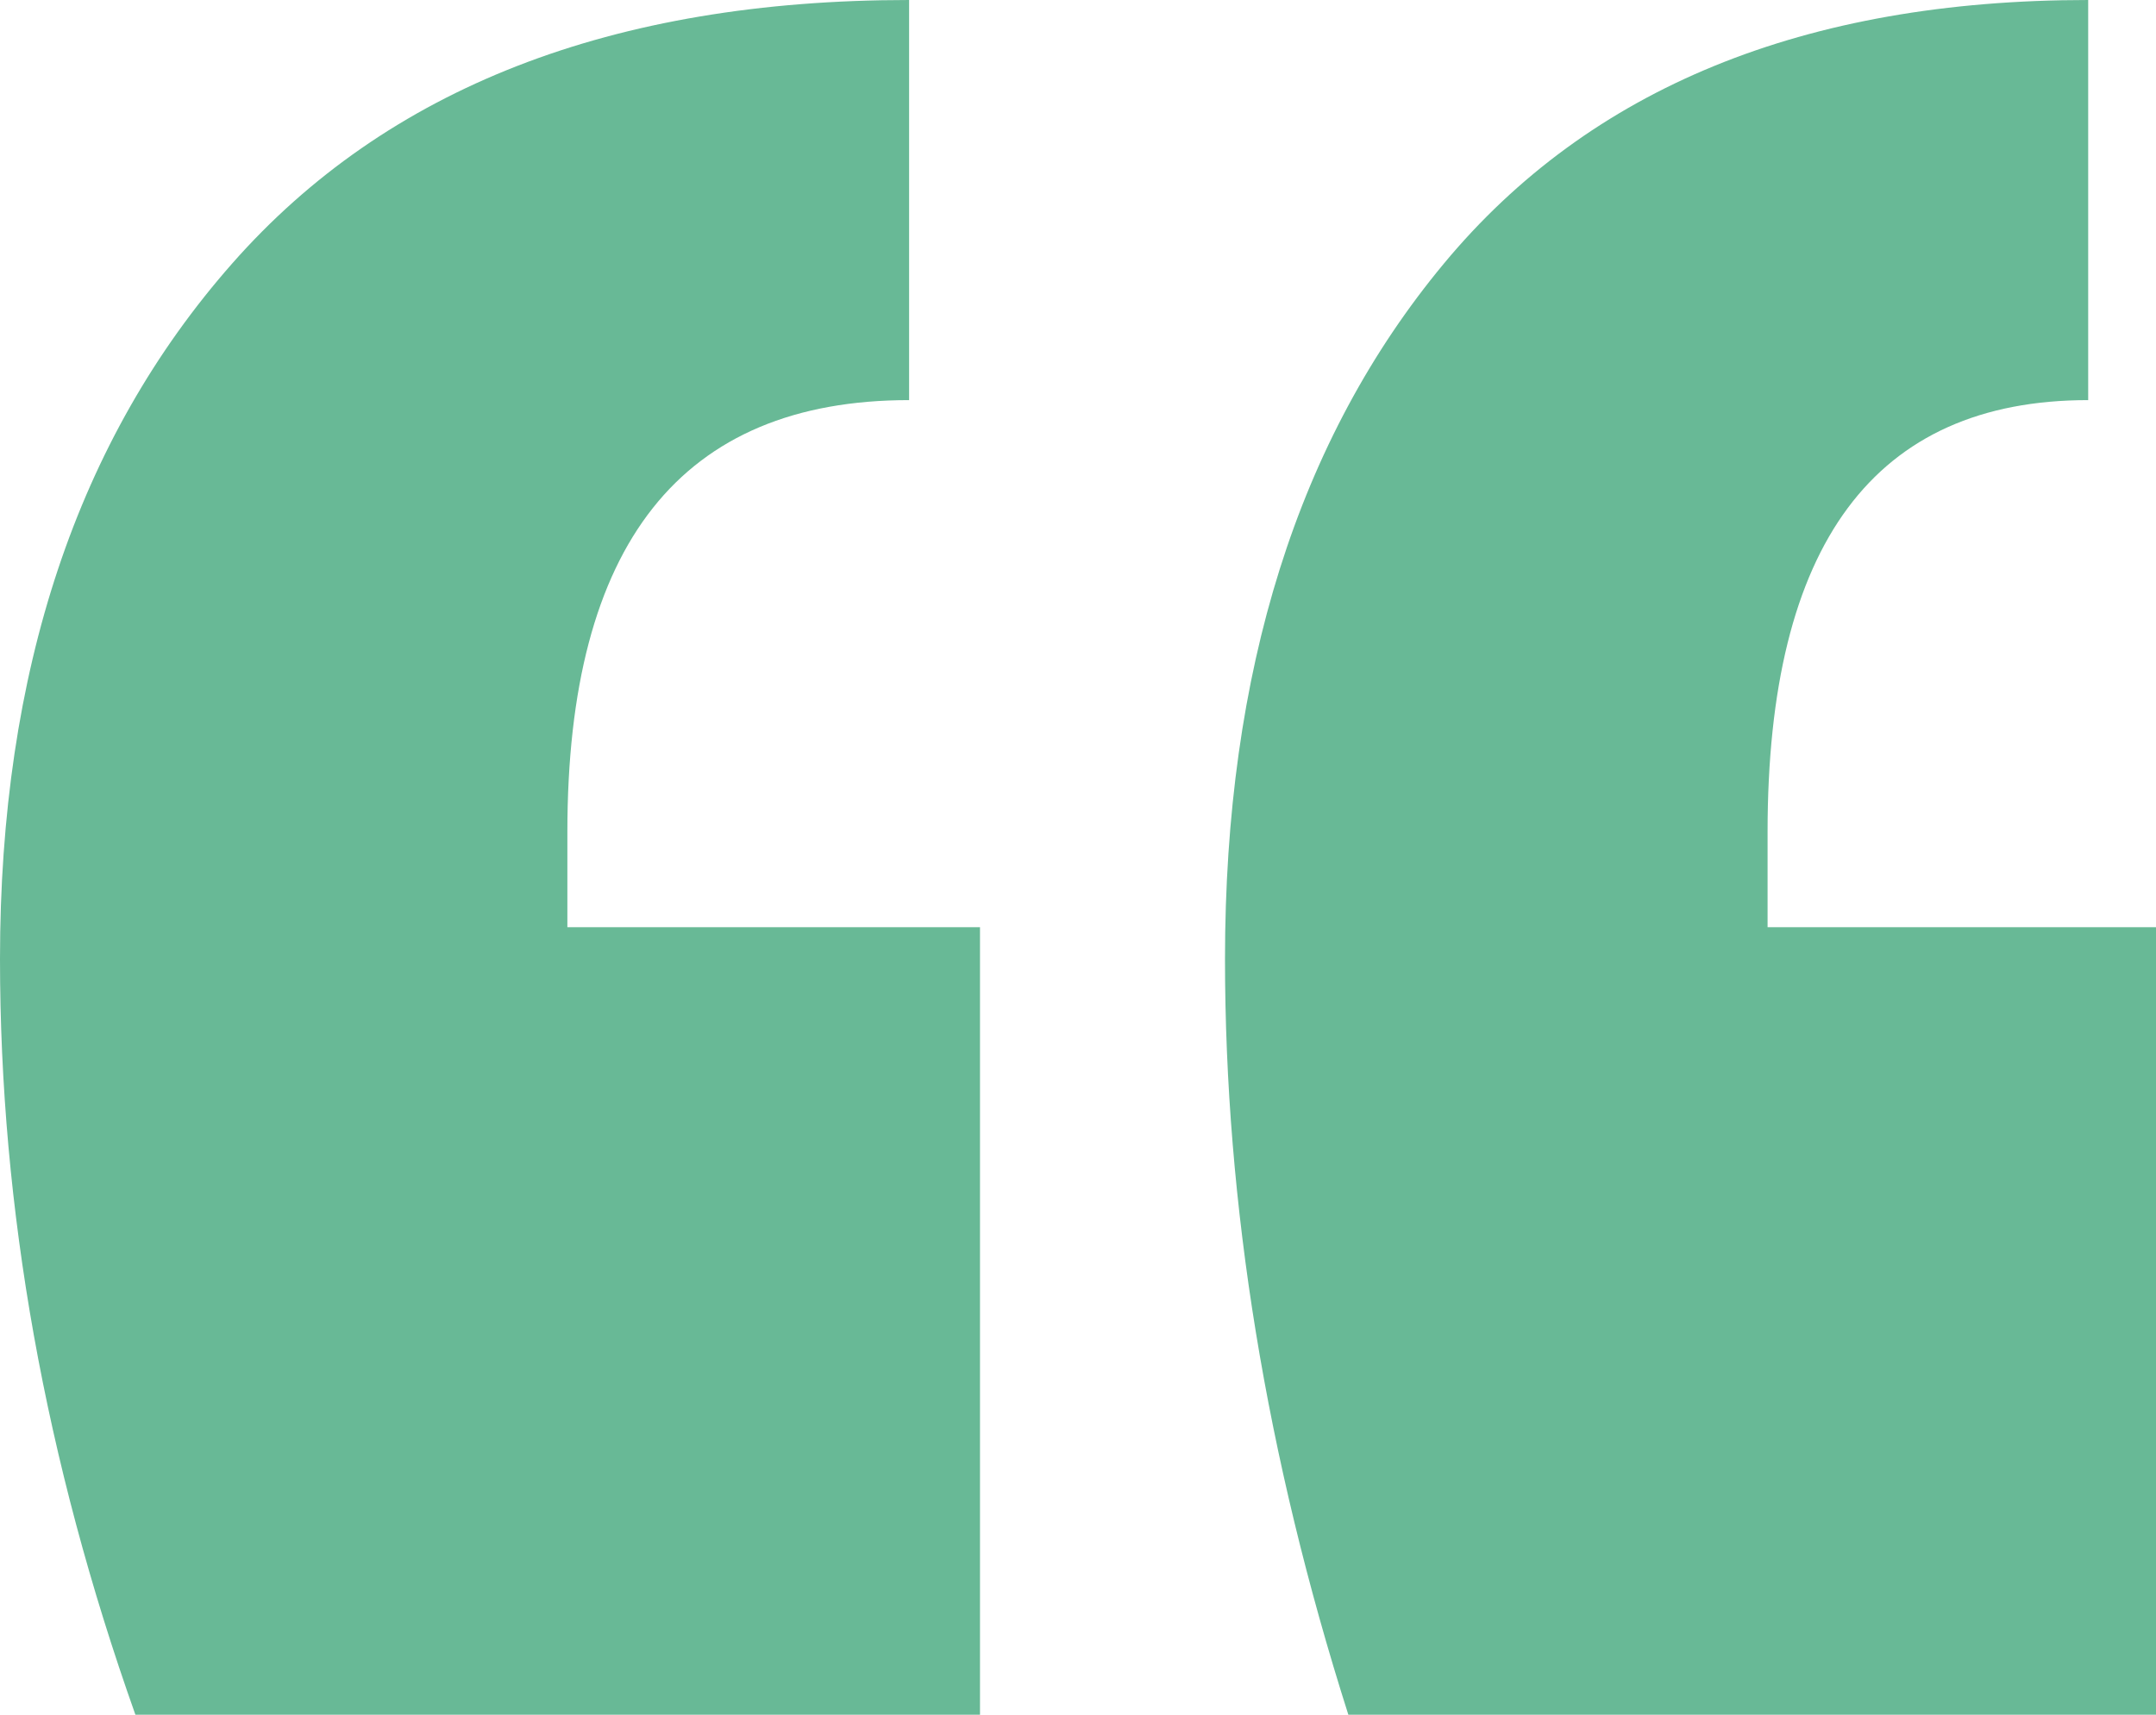 <?xml version="1.0" encoding="UTF-8"?>
<svg width="44px" height="35px" viewBox="0 0 44 35" version="1.1" xmlns="http://www.w3.org/2000/svg" xmlns:xlink="http://www.w3.org/1999/xlink">
    <title>“</title>
    <g id="Page-1" stroke="none" stroke-width="1" fill="none" fill-rule="evenodd">
        <g id="About" transform="translate(-225, -1477)" fill="#68B996" fill-rule="nonzero">
            <g id="Group-9" transform="translate(225, 1094)">
                <path d="M20,418 L20,401.926 L11.579,401.926 L11.579,399.981 C11.579,394.105 13.904,391.167 18.553,391.167 L18.553,391.167 L18.553,383 C12.5,383 7.895,384.793 4.737,388.38 C1.579,391.966 0,396.698 0,402.574 C0,407.673 0.921,412.815 2.763,418 L2.763,418 L20,418 Z M44,418 L44,401.926 L36.073,401.926 L36.073,399.981 C36.073,394.105 38.254,391.167 42.616,391.167 L42.616,391.167 L42.616,383 C36.828,383 32.445,384.793 29.467,388.38 C26.489,391.966 25,396.698 25,402.574 C25,407.586 25.839,412.728 27.517,418 L27.517,418 L44,418 Z" id="“"></path>
            </g>
        </g>
    </g>
</svg>